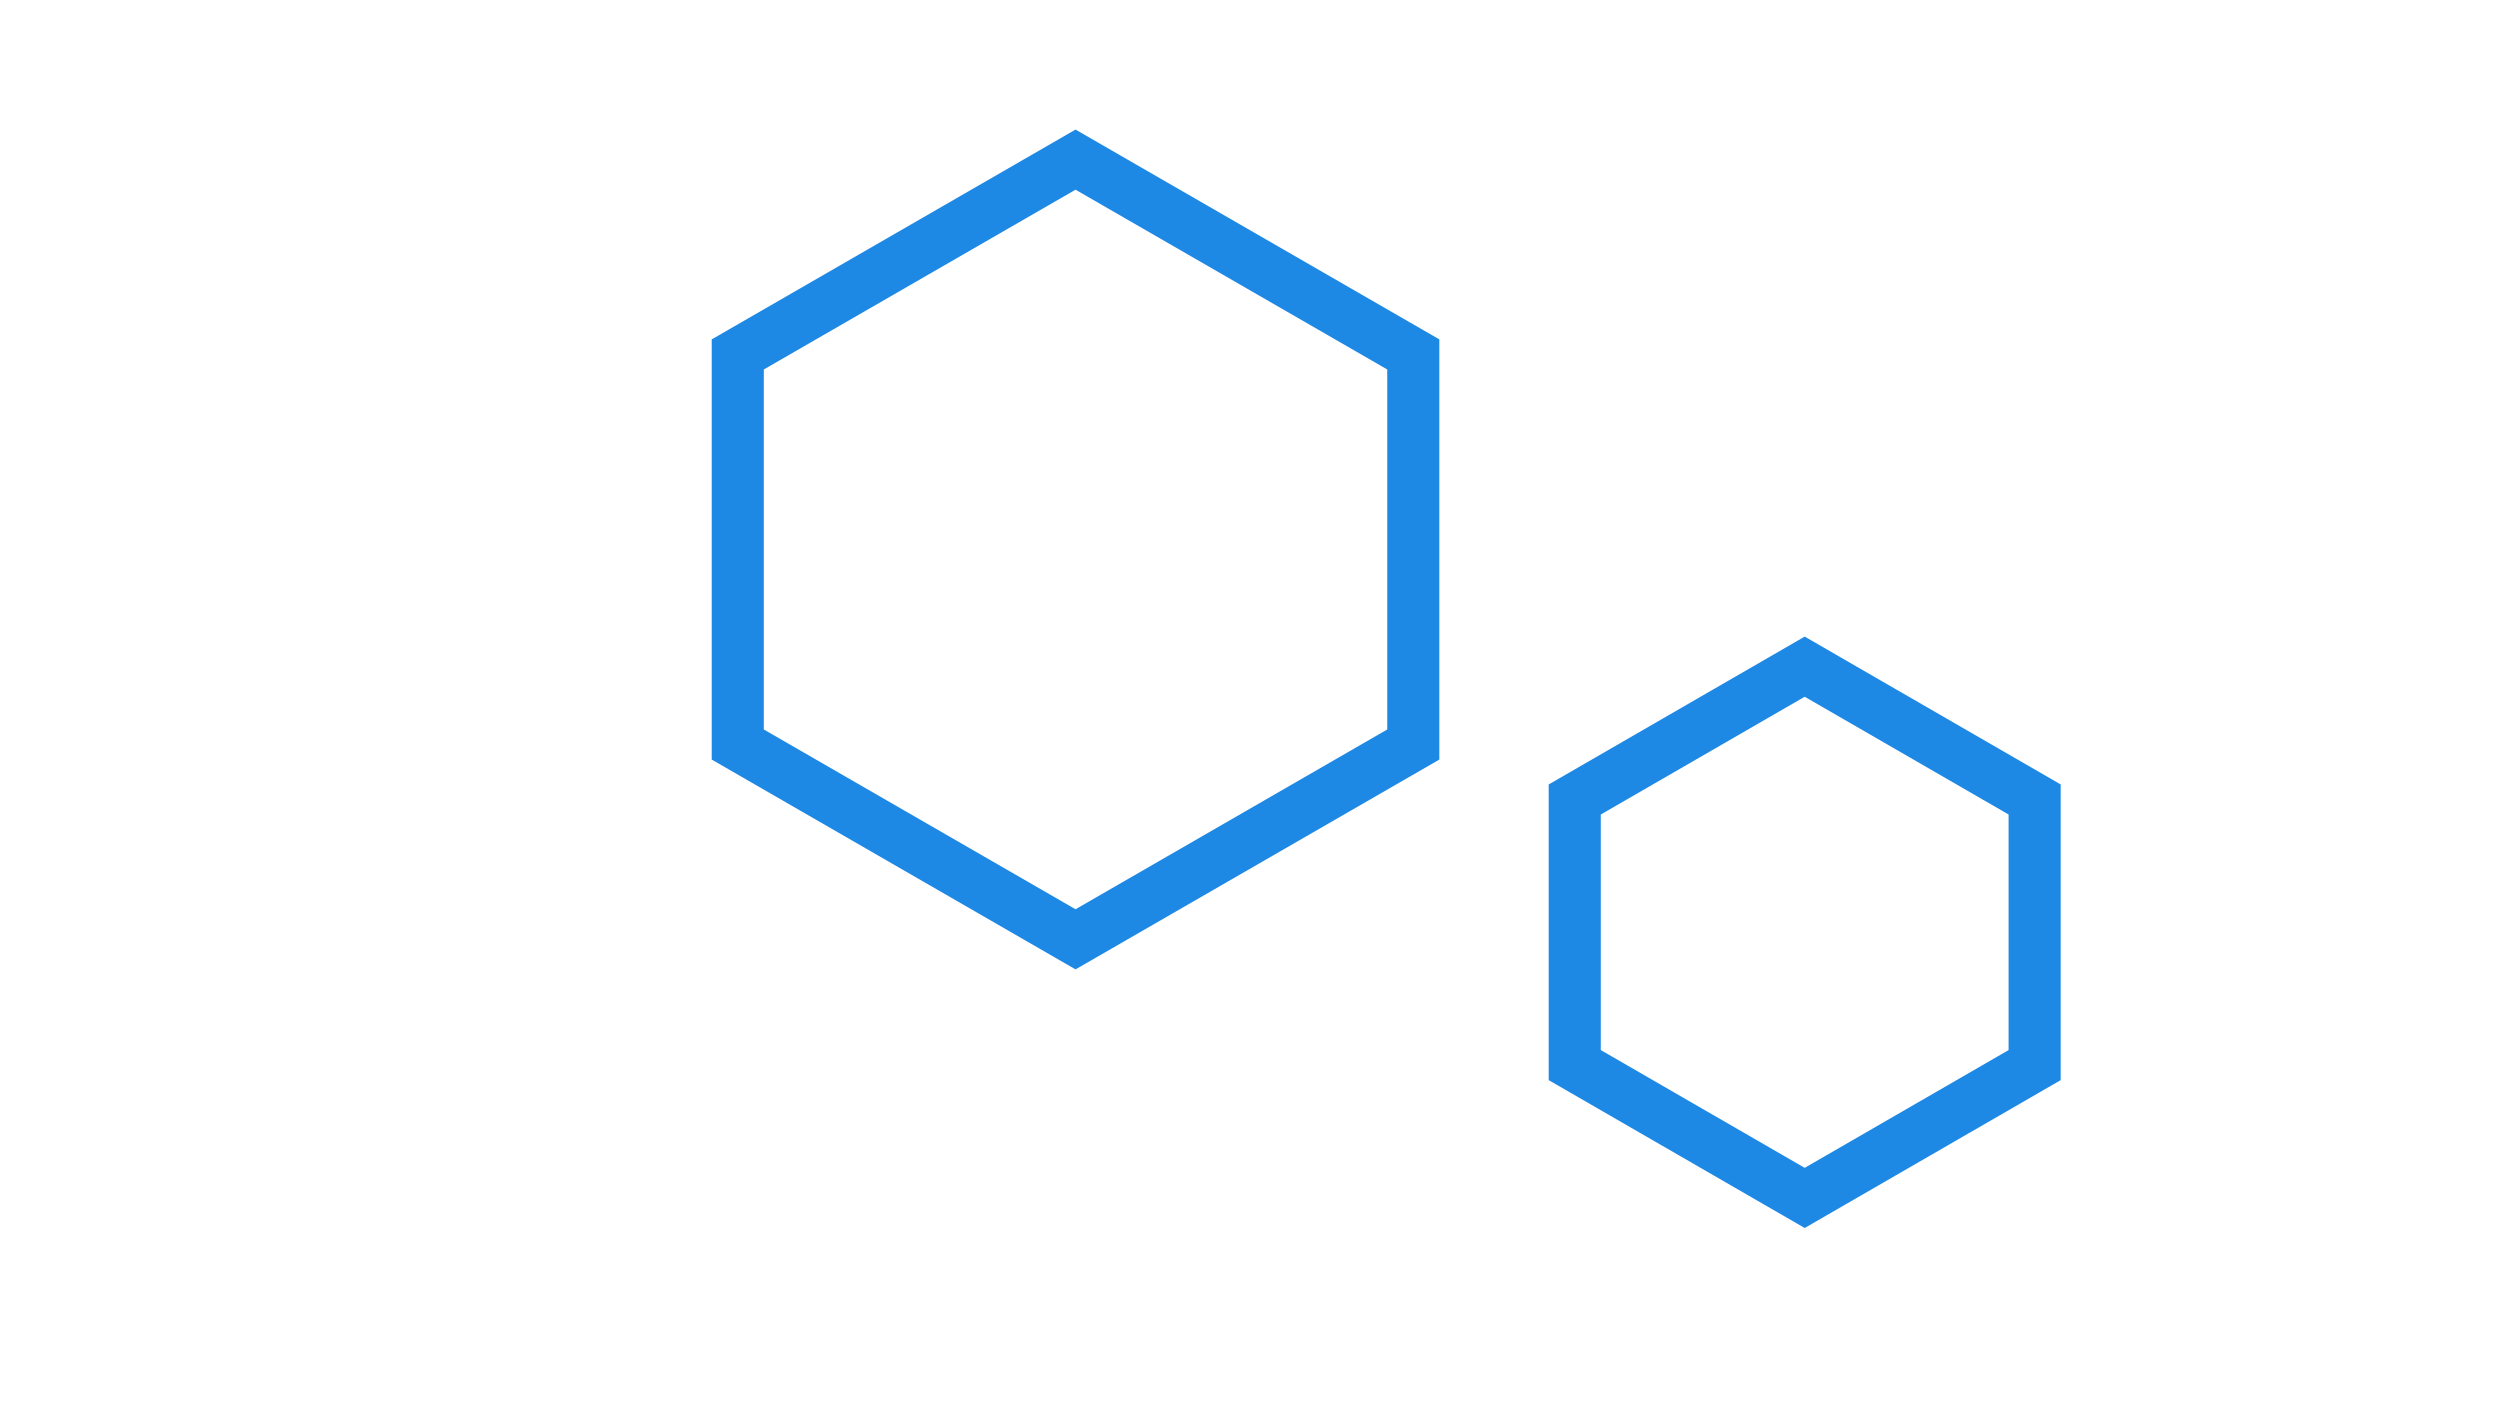 <svg id="visual" viewBox="0 0 960 540" width="960" height="540" xmlns="http://www.w3.org/2000/svg" xmlns:xlink="http://www.w3.org/1999/xlink" version="1.1"><g><g transform="translate(413 211)"><path d="M0 -149.7L129.7 -74.9L129.7 74.9L0 149.7L-129.7 74.9L-129.7 -74.9Z" fill="none" stroke="#1E88E5" stroke-width="20"></path></g><g transform="translate(693 358)"><path d="M0 -102L88.3 -51L88.3 51L0 102L-88.3 51L-88.3 -51Z" fill="none" stroke="#1E88E5" stroke-width="20"></path></g></g></svg>